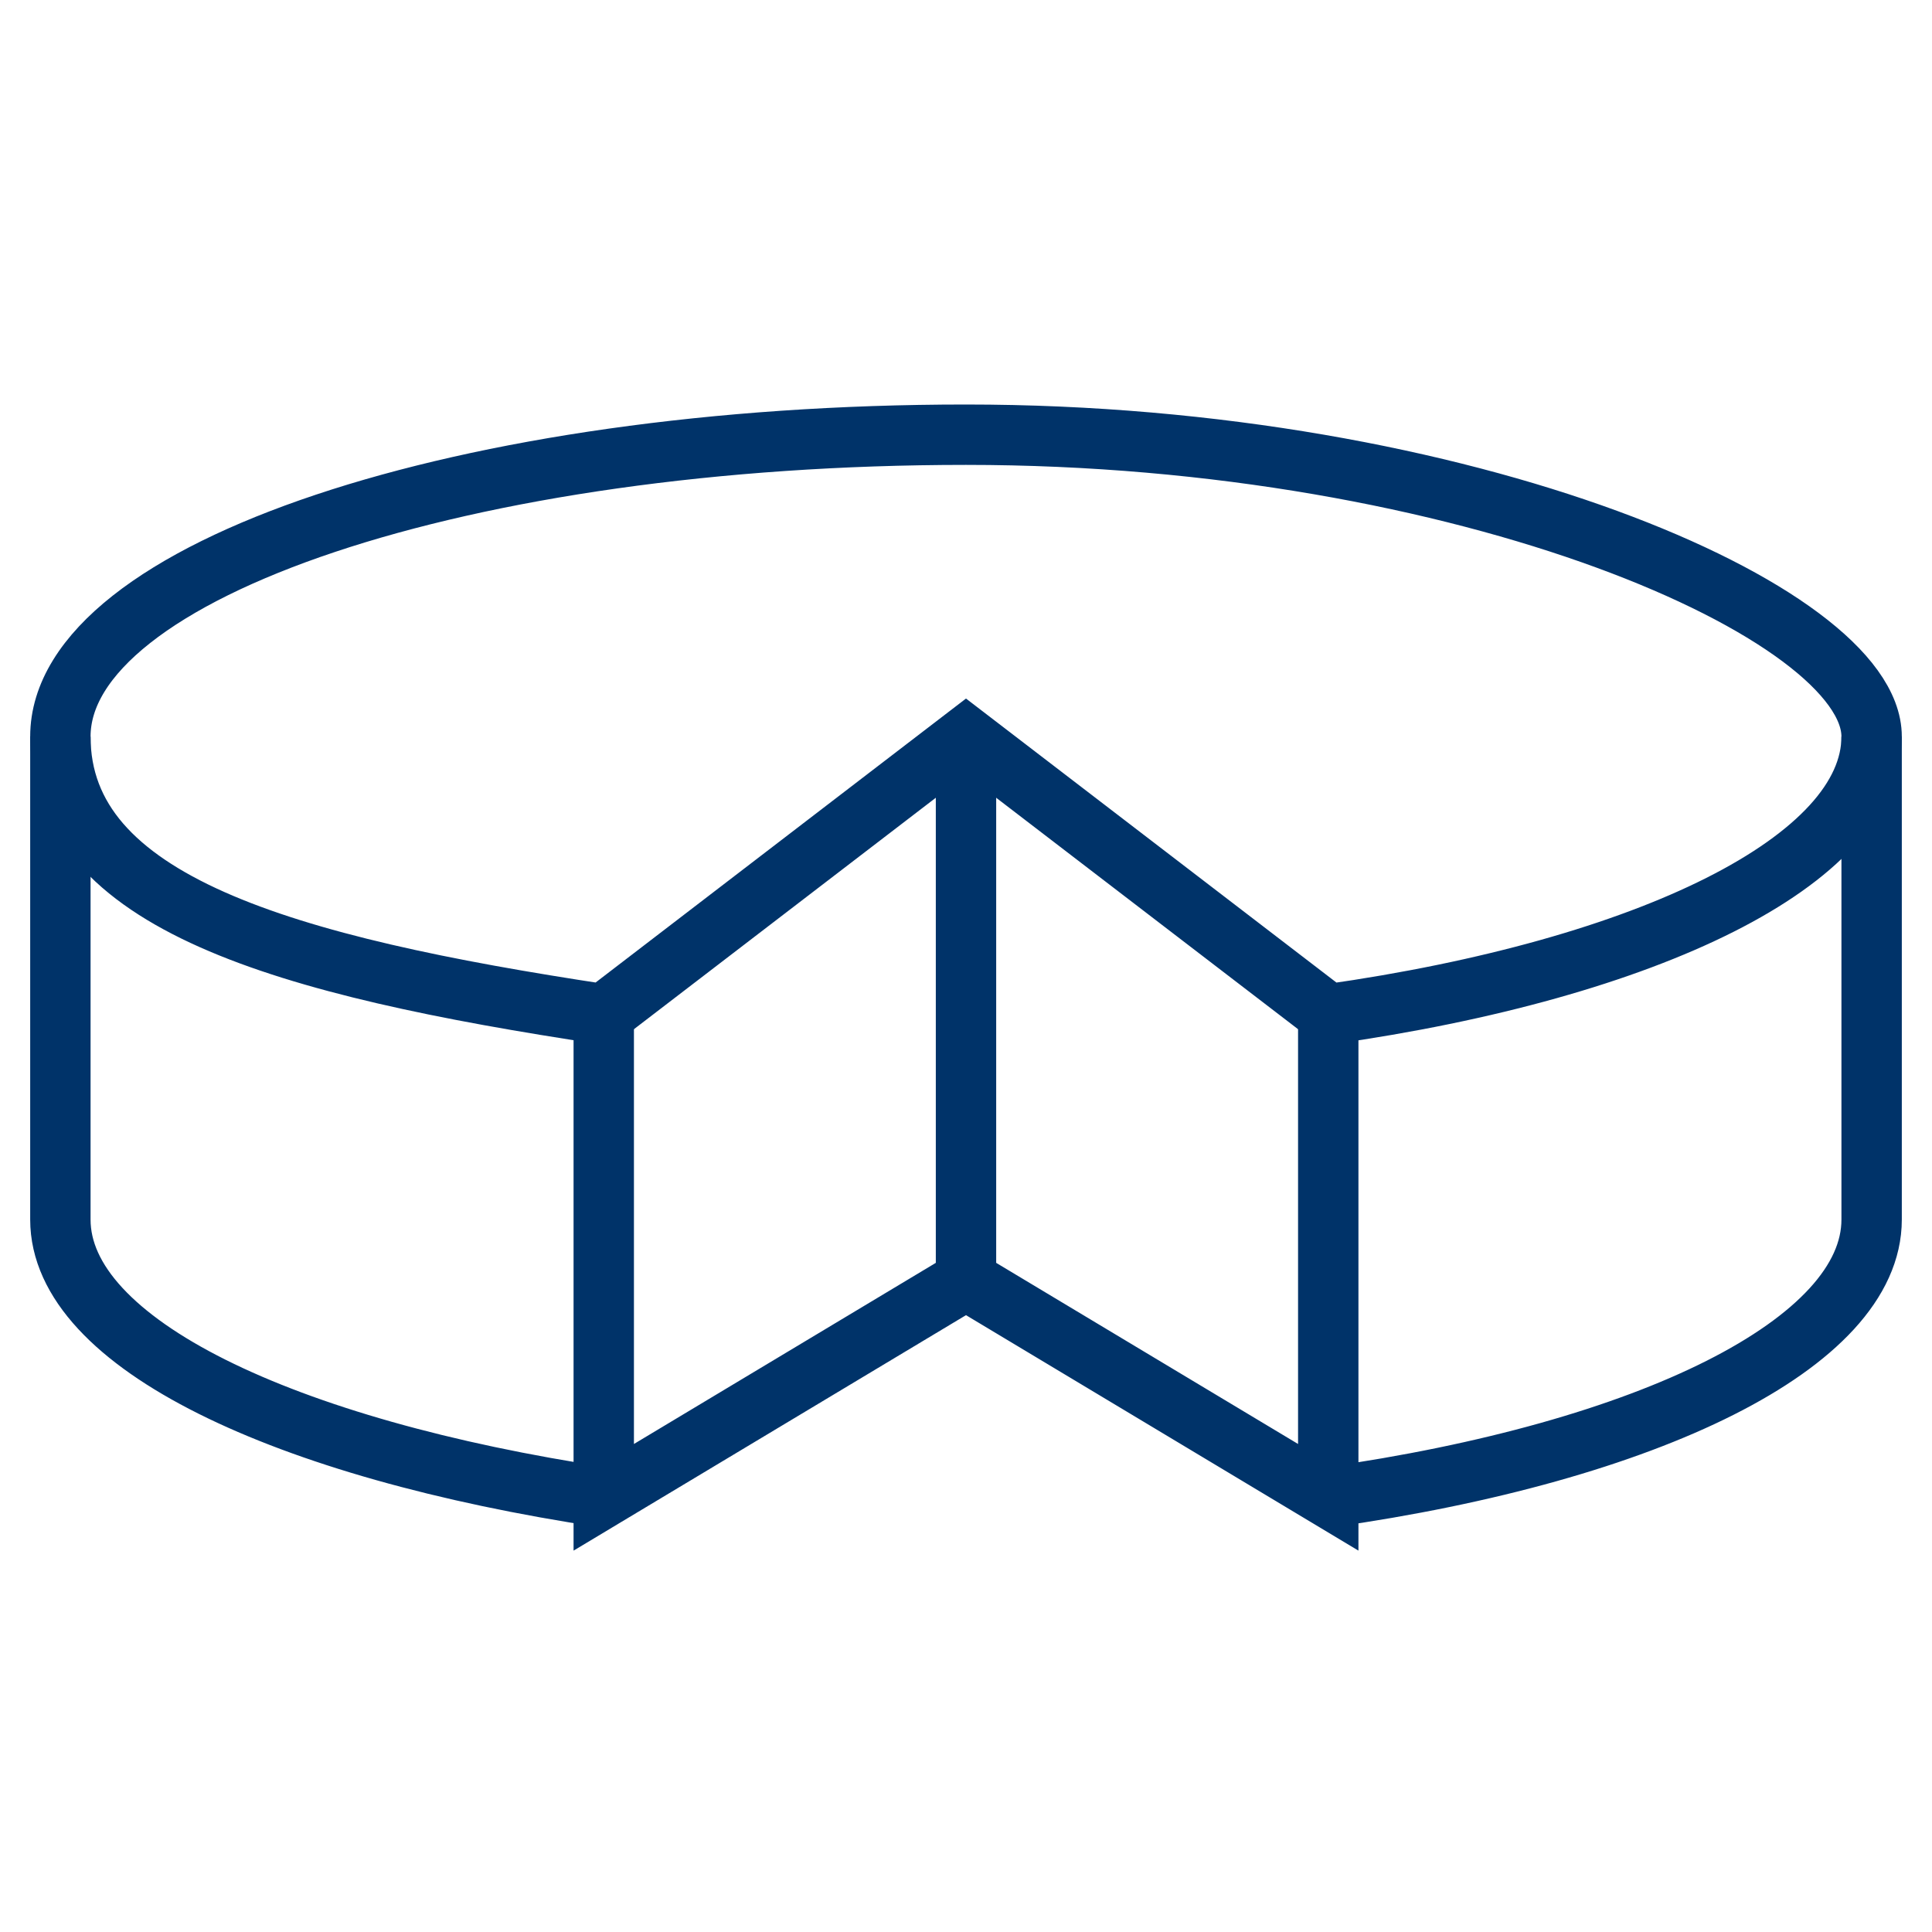 <?xml version="1.0" encoding="UTF-8"?>
<svg xmlns="http://www.w3.org/2000/svg" aria-describedby="desc" aria-labelledby="title" viewBox="0 0 64 64"><path fill="none" stroke="#003369" stroke-width="2" d="M44 49.6c10.6-1.5 18-5.1 18-9.2v-16m-60 0v16c0 4.1 7.4 7.6 18 9.2m0-16v16l12-7.2 12 7.2v-16m-12-9.2v18.1" data-name="layer2" style="stroke: #003369;"/><path fill="none" stroke="#003369" stroke-width="2" d="M32 14.4c-16.6 0-30 4.5-30 10s7.4 7.6 18 9.2l12-9.2 12 9.2c10.6-1.5 18-5.1 18-9.2s-13.4-10-30-10z" data-name="layer1" style="stroke: #003369;"/></svg>
